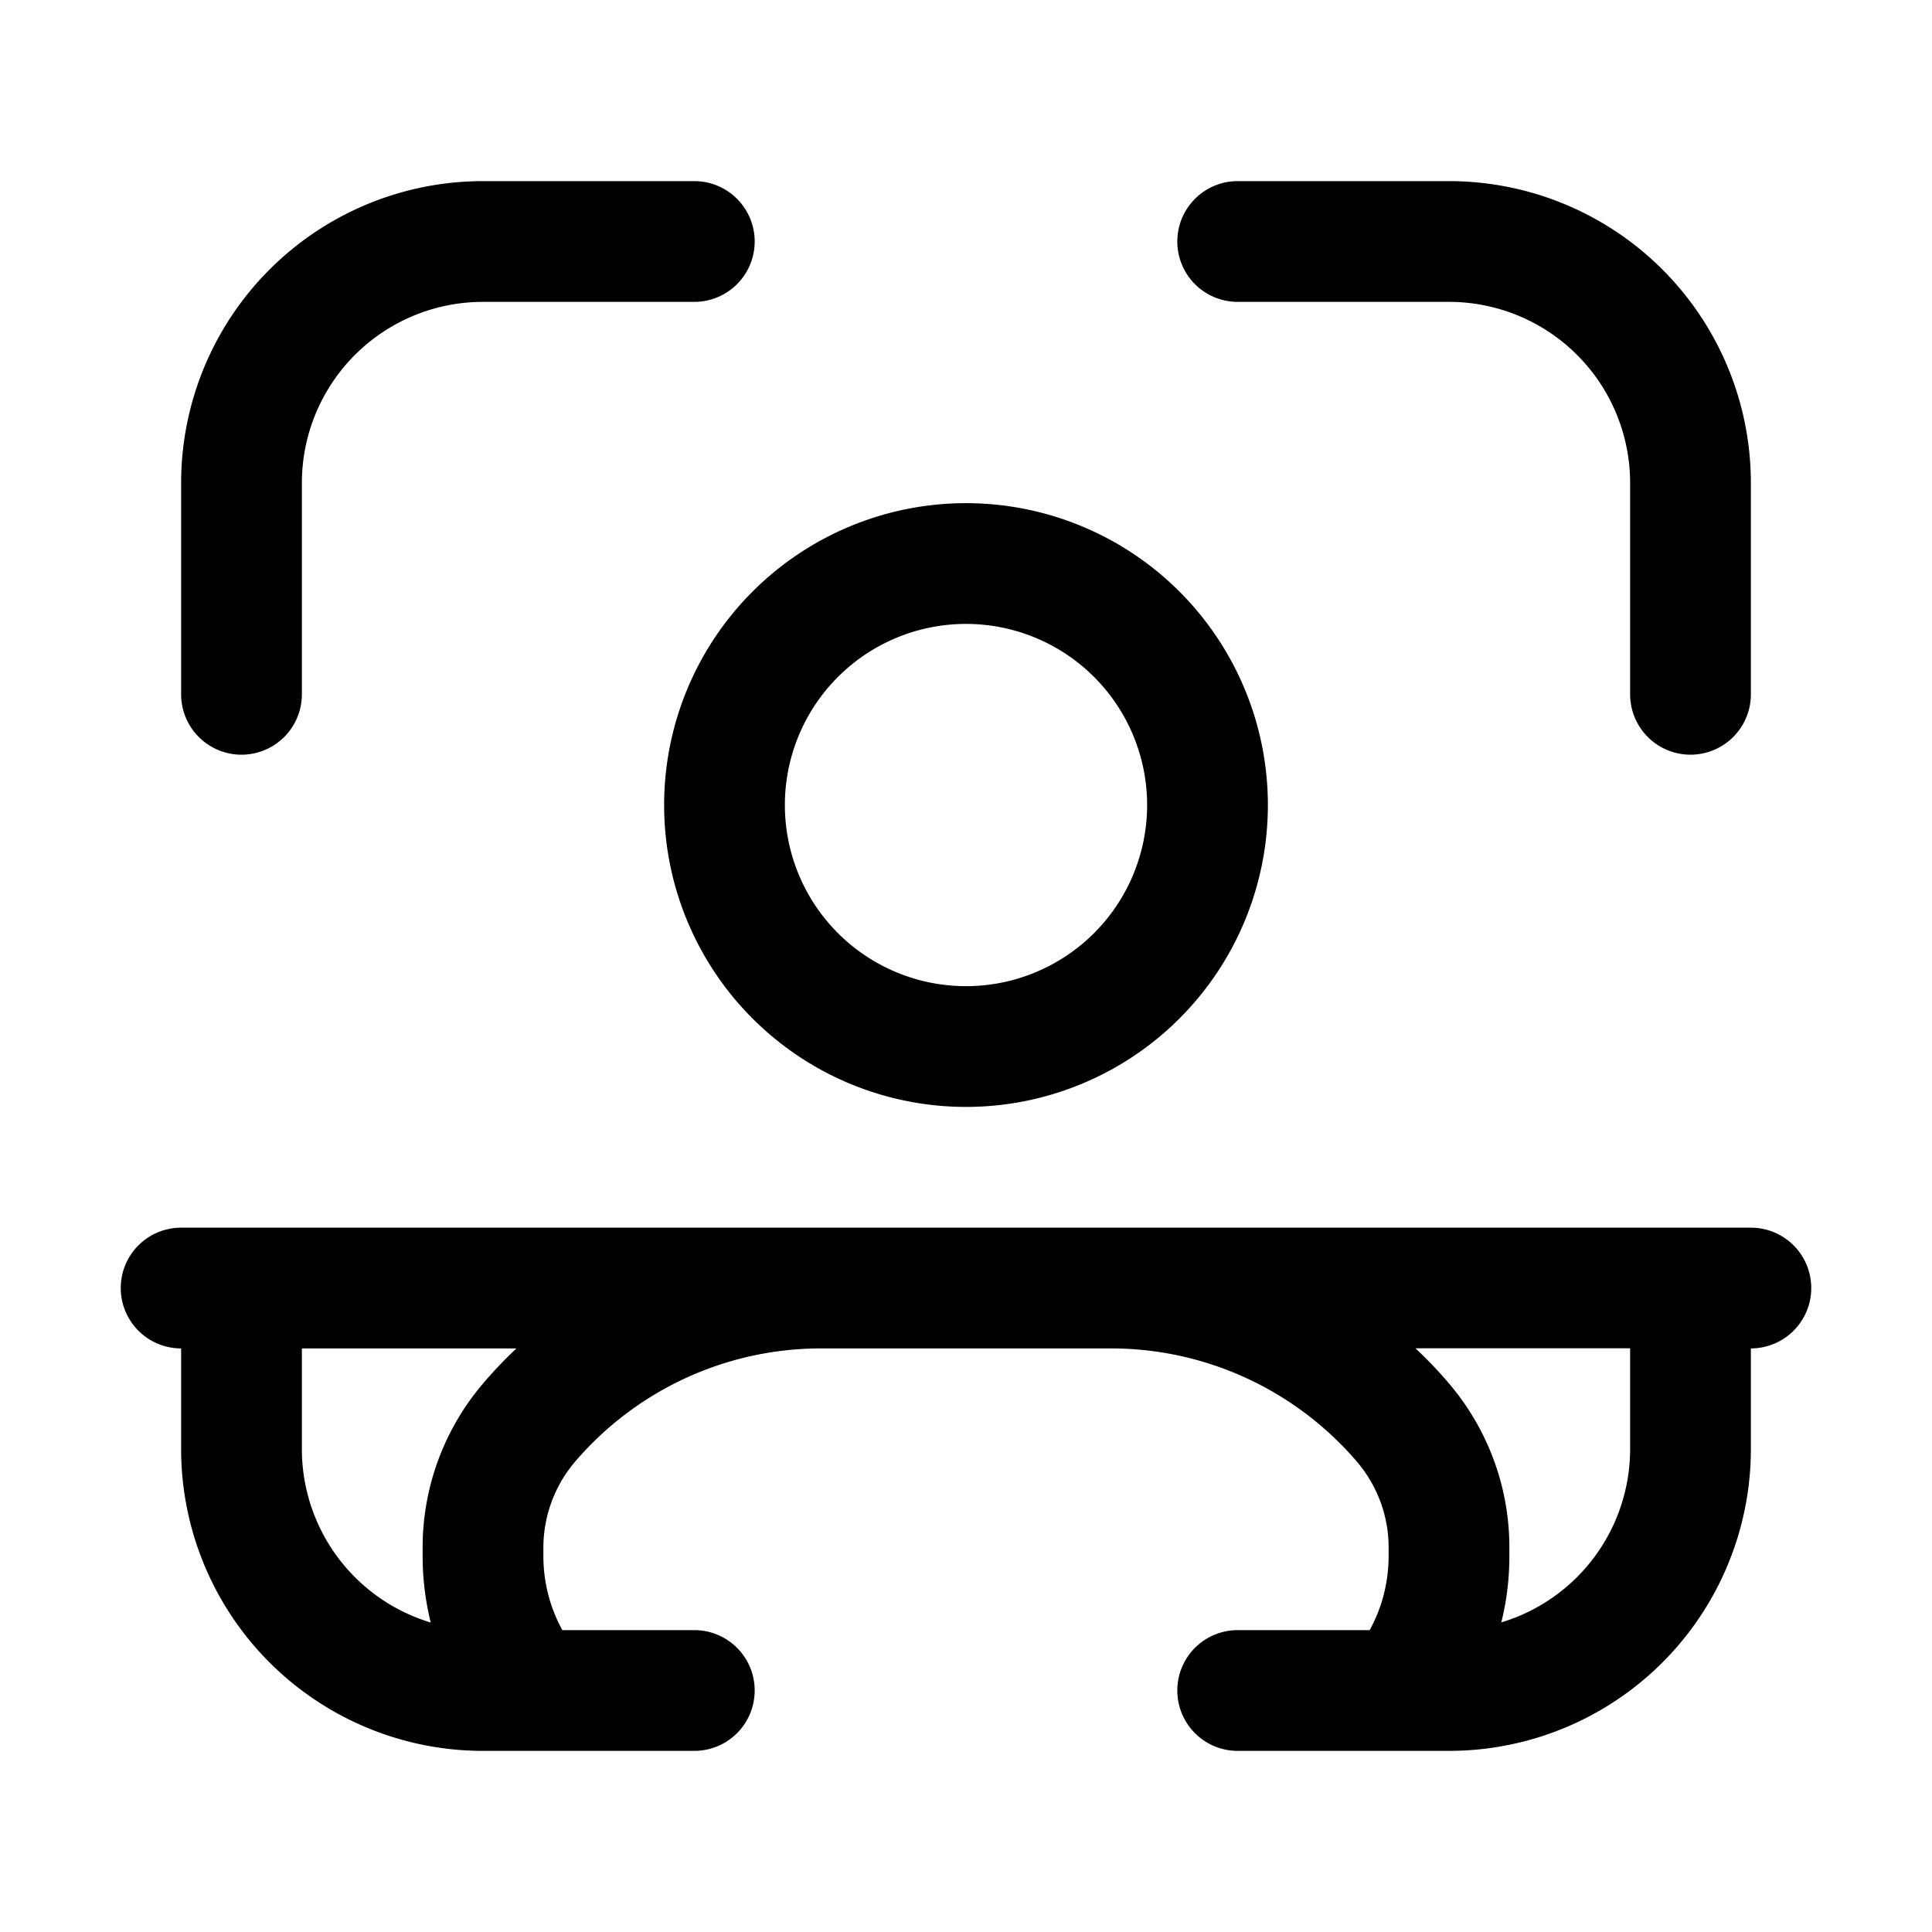 <svg xmlns="http://www.w3.org/2000/svg" width="16" height="16" fill="none" class="persona-icon" viewBox="0 0 16 16"><path fill="currentColor" d="M2.5 4A1.5 1.5 0 0 1 4 2.5h1.75a.5.5 0 0 0 0-1H4A2.5 2.5 0 0 0 1.5 4v1.75a.5.5 0 0 0 1 0zM10.25 1.5a.5.5 0 0 0 0 1H12A1.5 1.5 0 0 1 13.5 4v1.75a.5.5 0 0 0 1 0V4A2.5 2.5 0 0 0 12 1.5z"/><path fill="currentColor" fill-rule="evenodd" d="M1.5 11.167a.5.5 0 0 1 0-1h13a.5.5 0 0 1 0 1V12a2.5 2.5 0 0 1-2.5 2.5h-1.75a.5.5 0 0 1 0-1h1.093c.1-.182.157-.392.157-.615v-.07c0-.26-.093-.51-.261-.708a2.68 2.68 0 0 0-2.04-.94H6.8a2.68 2.68 0 0 0-2.039.94 1.1 1.1 0 0 0-.261.708v.07c0 .223.057.433.157.615H5.75a.5.5 0 0 1 0 1H4A2.5 2.5 0 0 1 1.5 12zm2.778 0H2.5V12a1.5 1.5 0 0 0 1.067 1.437 2.3 2.3 0 0 1-.067-.552v-.07c0-.498.178-.979.5-1.357q.131-.154.278-.292m7.444 0q.146.136.277.29c.323.379.501.86.501 1.358v.07q0 .286-.067.552A1.5 1.5 0 0 0 13.5 12v-.834zM8 4.167a2.5 2.5 0 1 0 0 5 2.5 2.5 0 0 0 0-5m-1.5 2.5a1.5 1.5 0 1 1 3 0 1.5 1.5 0 0 1-3 0" clip-rule="evenodd"/></svg>
